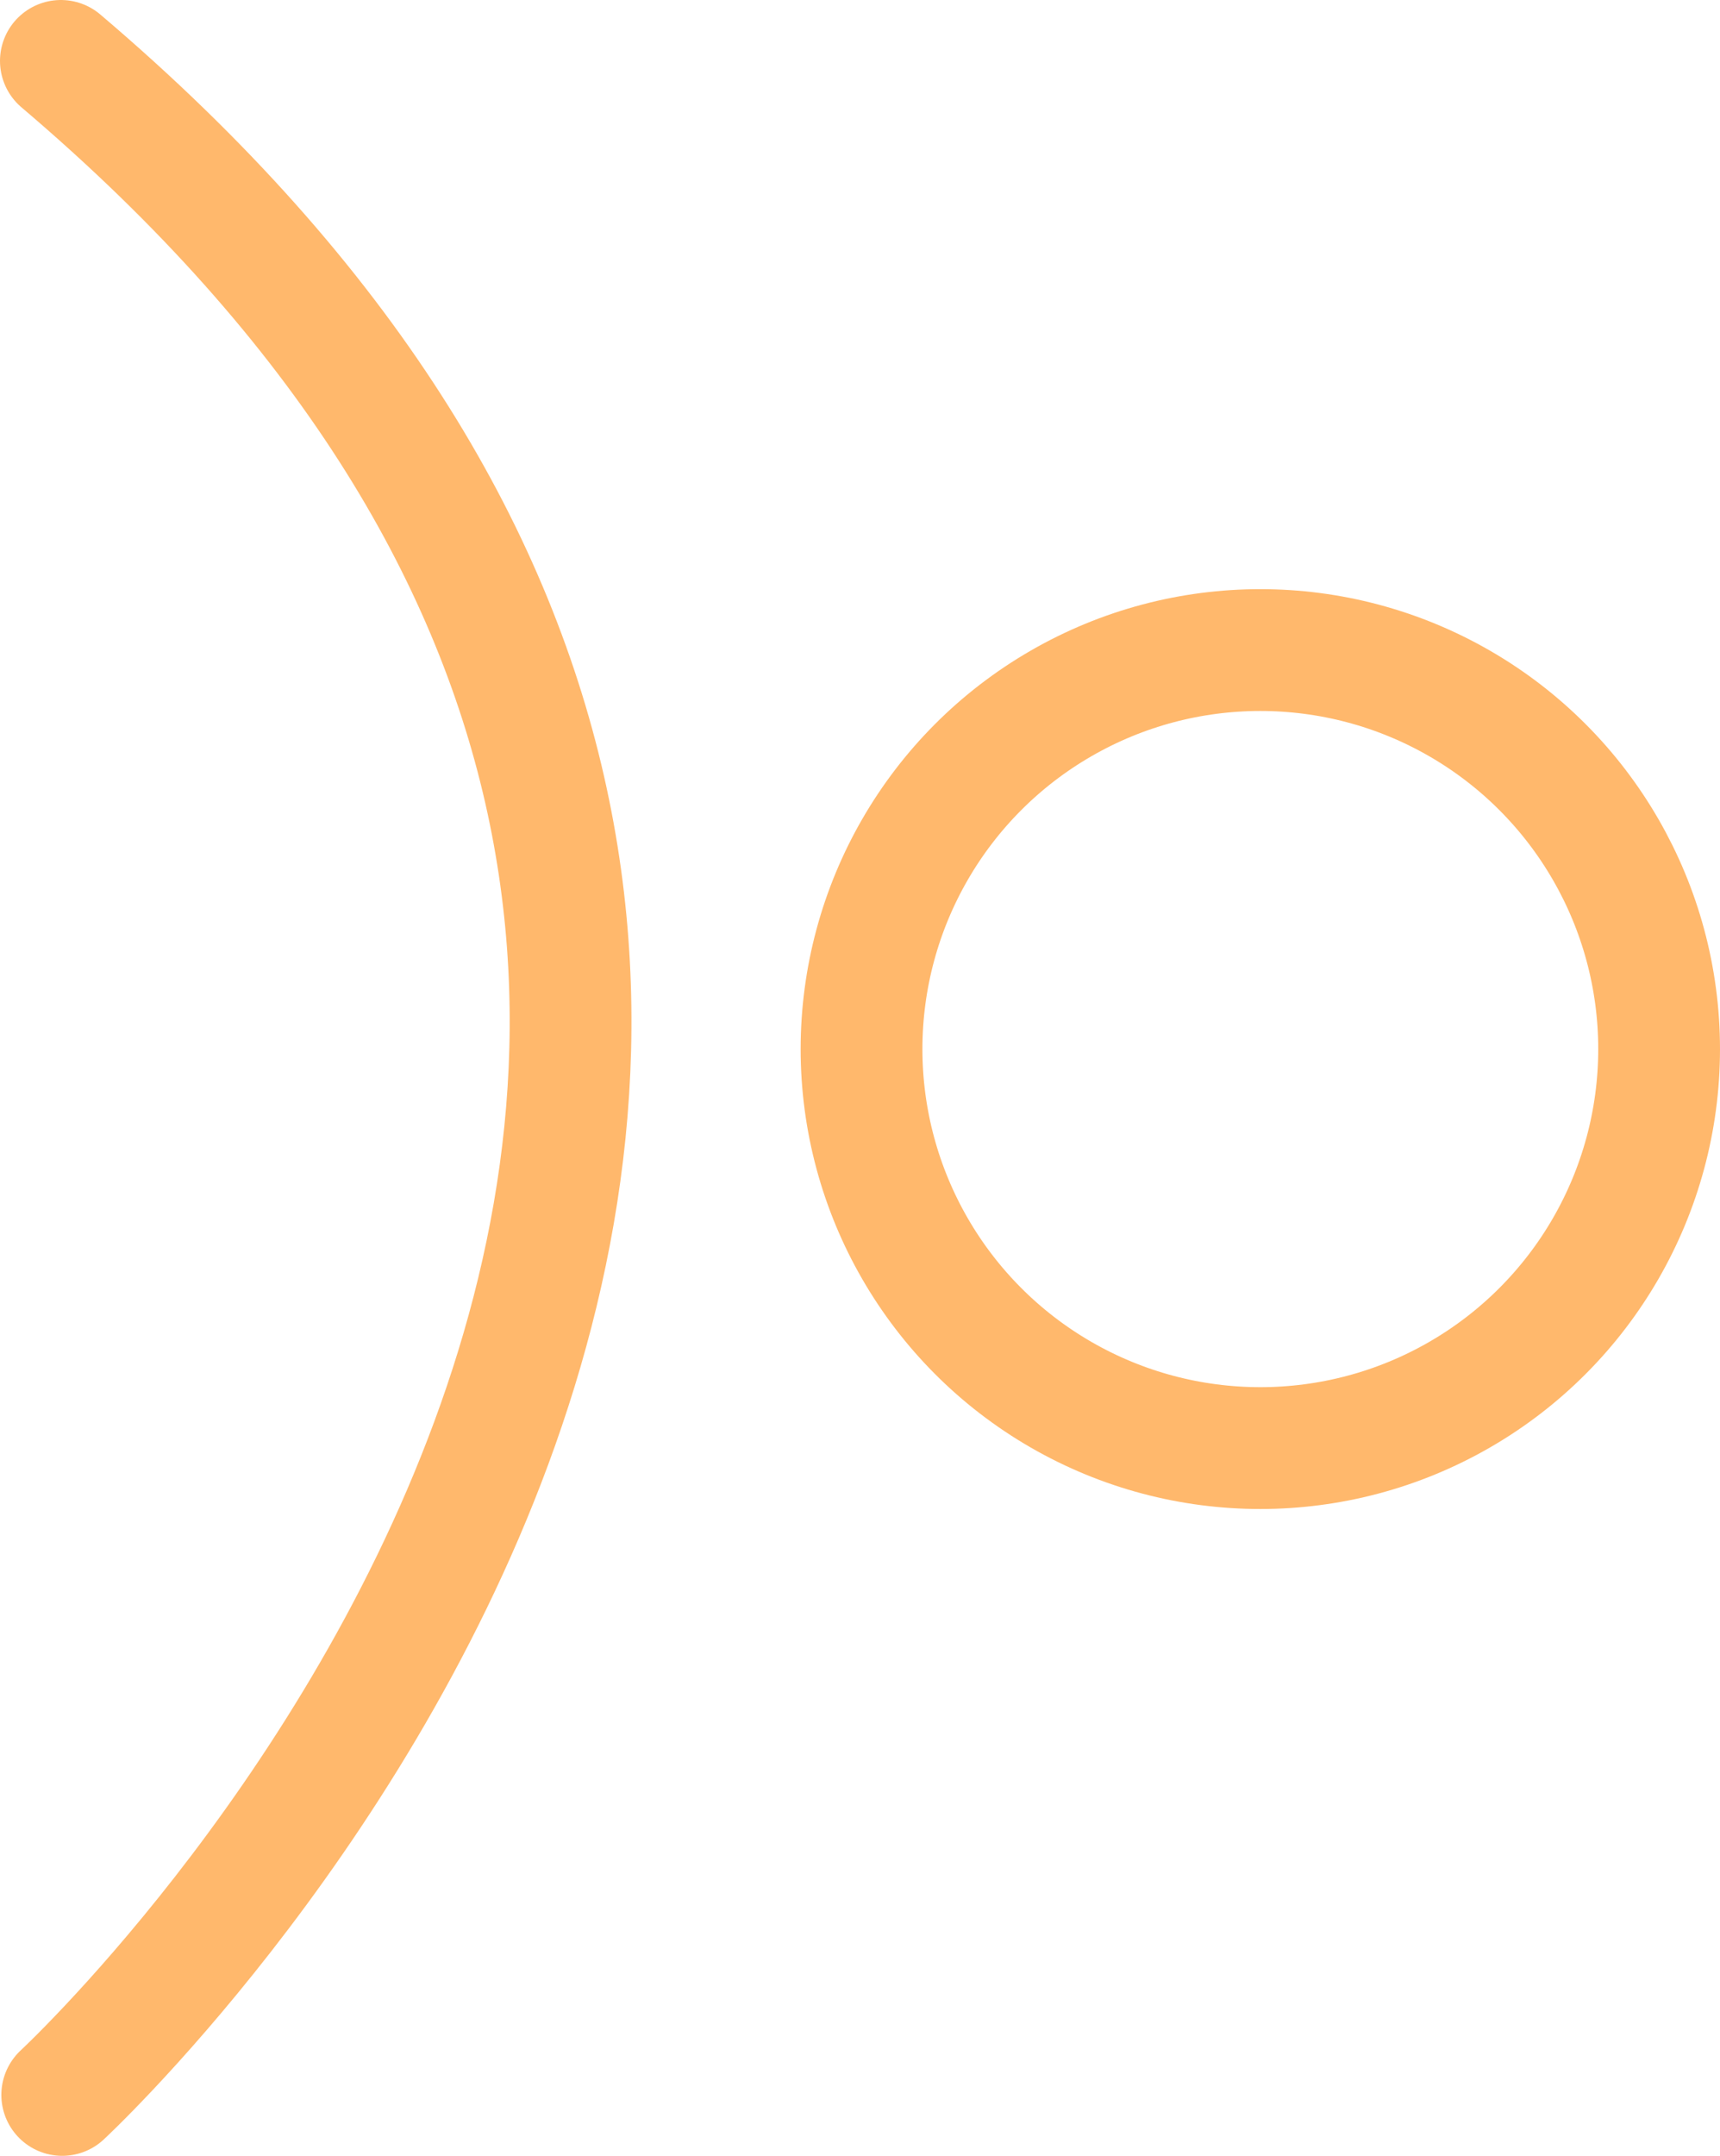 <?xml version="1.0" encoding="UTF-8" standalone="no"?>
<!-- Created with Vectornator (http://vectornator.io/) -->

<svg

   stroke-miterlimit="10"
   style="clip-rule:evenodd;fill-rule:nonzero;stroke-linecap:round;stroke-linejoin:round"
   version="1.1"
   viewBox="-20 0 423.772 530.86"

   xml:space="preserve"
   id="svg3"
   sodipodi:docname="2b.svg"
   inkscape:version="1.3 (0e150ed6c4, 2023-07-21)"
   xmlns:inkscape="http://www.inkscape.org/namespaces/inkscape"
   xmlns:sodipodi="http://sodipodi.sourceforge.net/DTD/sodipodi-0.dtd"
   xmlns="http://www.w3.org/2000/svg"
   xmlns:svg="http://www.w3.org/2000/svg"
   xmlns:vectornator="http://vectornator.io"><sodipodi:namedview
   id="namedview3"
   pagecolor="#ffffff"
   bordercolor="#666666"
   borderopacity="1.0"
   inkscape:showpageshadow="2"
   inkscape:pageopacity="0.0"
   inkscape:pagecheckerboard="0"
   inkscape:deskcolor="#d1d1d1"
   inkscape:zoom="0.93888889"
   inkscape:cx="264.67456"
   inkscape:cy="265.73964"
   inkscape:window-width="1920"
   inkscape:window-height="1120"
   inkscape:window-x="-11"
   inkscape:window-y="-11"
   inkscape:window-maximized="1"
   inkscape:current-layer="svg3" />&#10;<defs
   id="defs1" />&#10;&#10;<g
   clip-path="url(#ArtboardFrame_79)"
   id="Layer-1"
   vectornator:layerName="Layer 1"
   transform="translate(-4.922,15.467)">&#10;<path
   d="M -0.078,-0.467 C 282.282,239.189 0.254,500.393 0.254,500.393"
   fill="none"
   opacity="1"
   stroke="#ffb86c"
   stroke-linecap="round"
   stroke-linejoin="round"
   stroke-width="30"
   id="path1" />&#10;&#10;&#10;</g>&#10;<g
   id="Layer-2"
   vectornator:layerName="Layer 2"
   transform="translate(-4.922,15.467)" />&#10;<circle
   style="opacity:1;fill:none;stroke:#ffb86c;stroke-width:30;stroke-linecap:round;stroke-linejoin:round;stroke-dasharray:none;stroke-dashoffset:130.744;stroke-opacity:1;paint-order:stroke markers fill"
   id="path3"
   cx="290.517"
   cy="258.328"
   r="98.255" /></svg>
